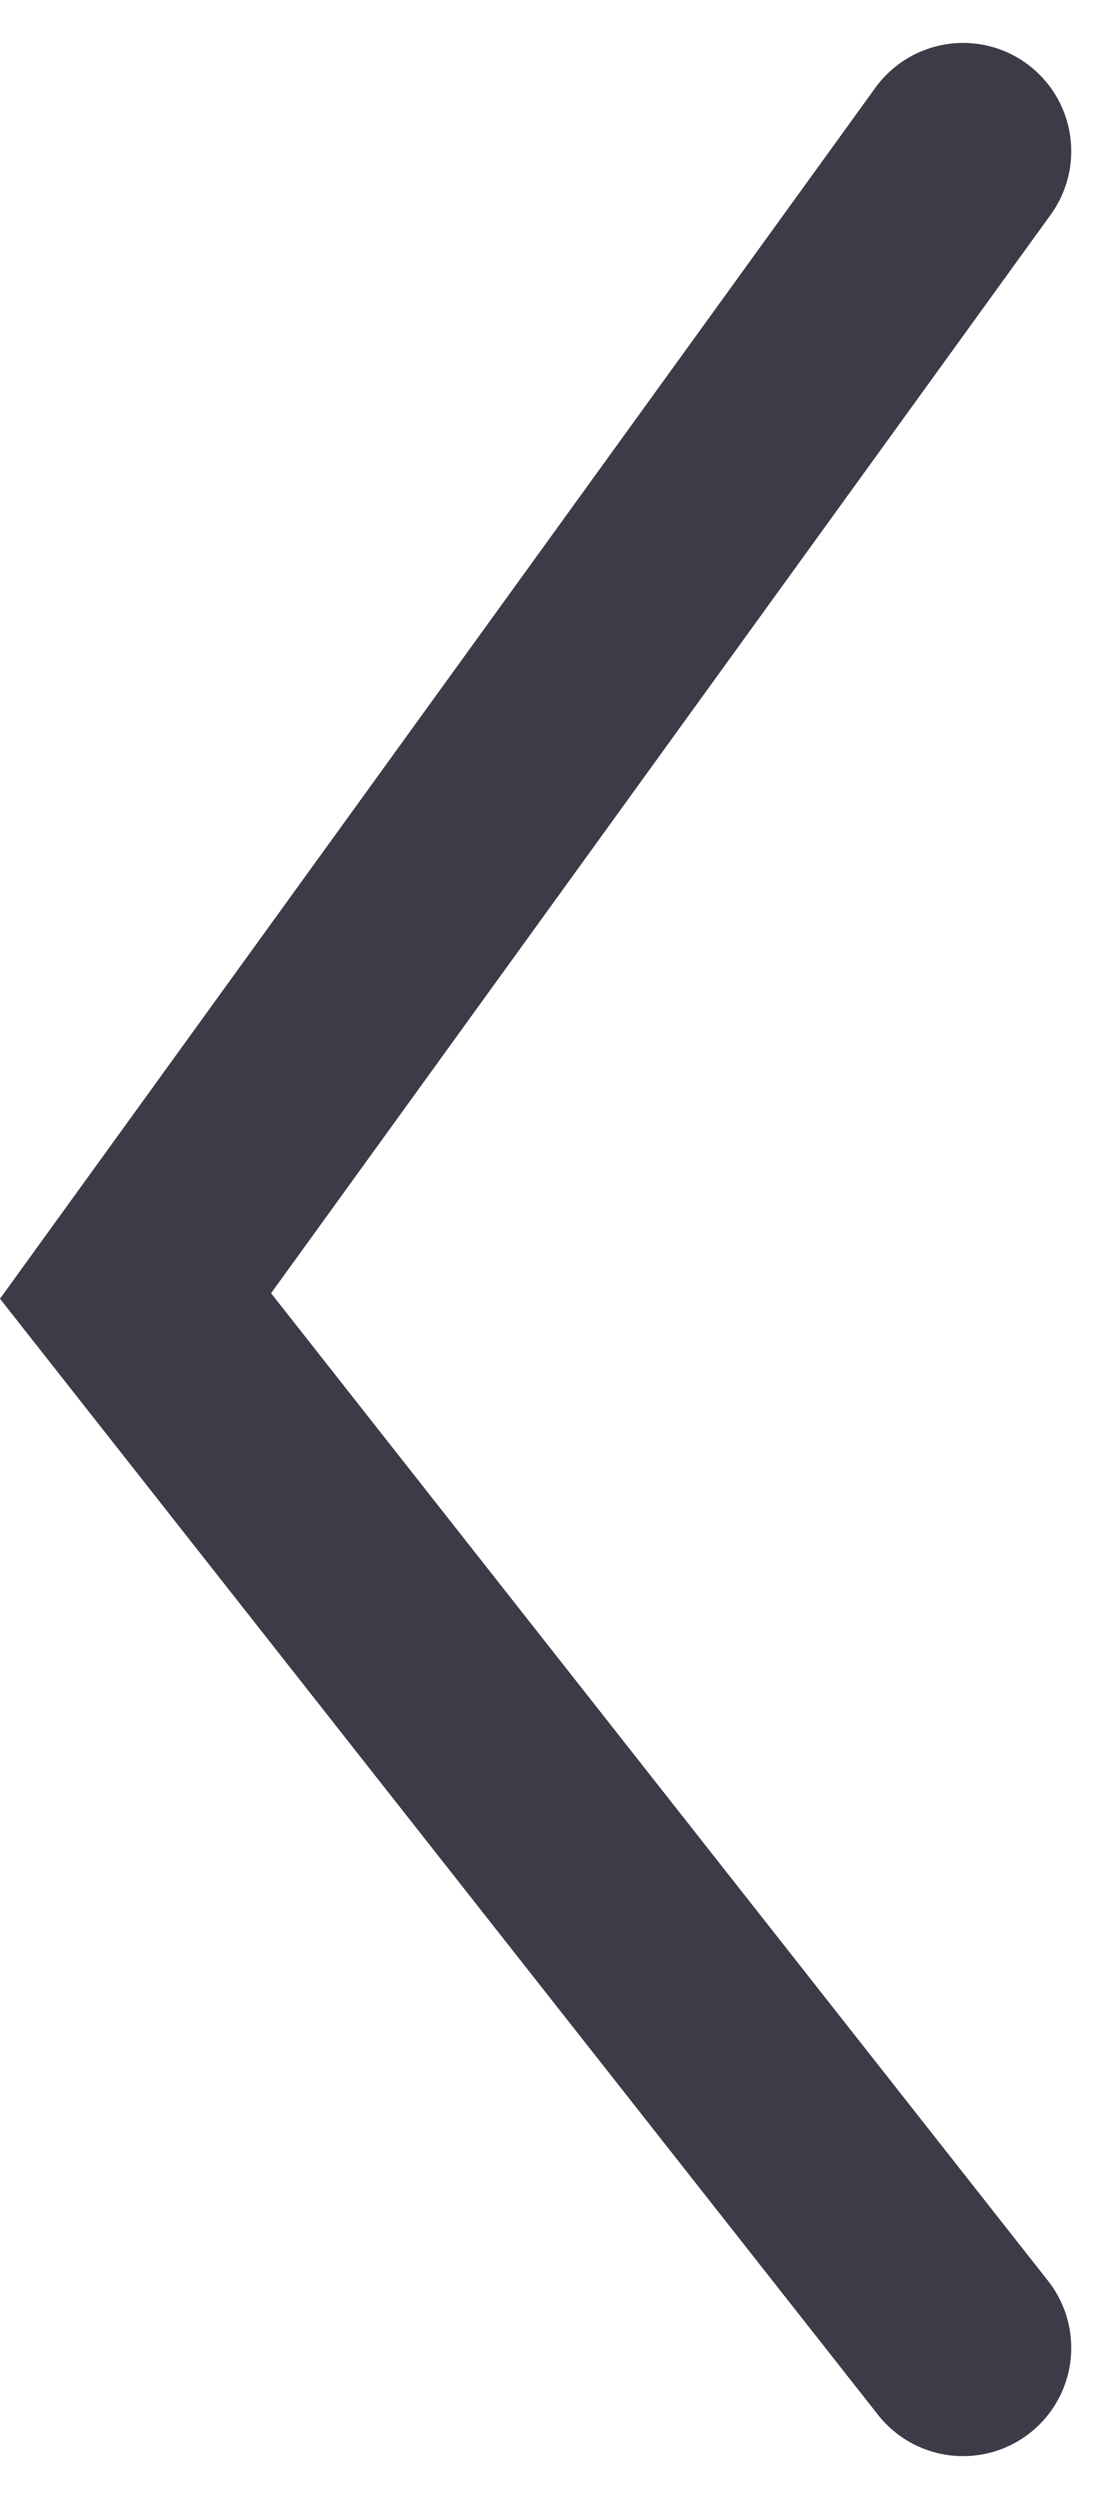 <svg xmlns="http://www.w3.org/2000/svg" width="51.523" height="115.428" viewBox="0 0 51.523 115.428">
  <path id="패스_773" data-name="패스 773" d="M0,0,52.857,38.238,101.425,0" transform="translate(44.501 6.982) rotate(90)" fill="none" stroke="#3c3b47" stroke-linecap="round" stroke-width="10"/>
</svg>
